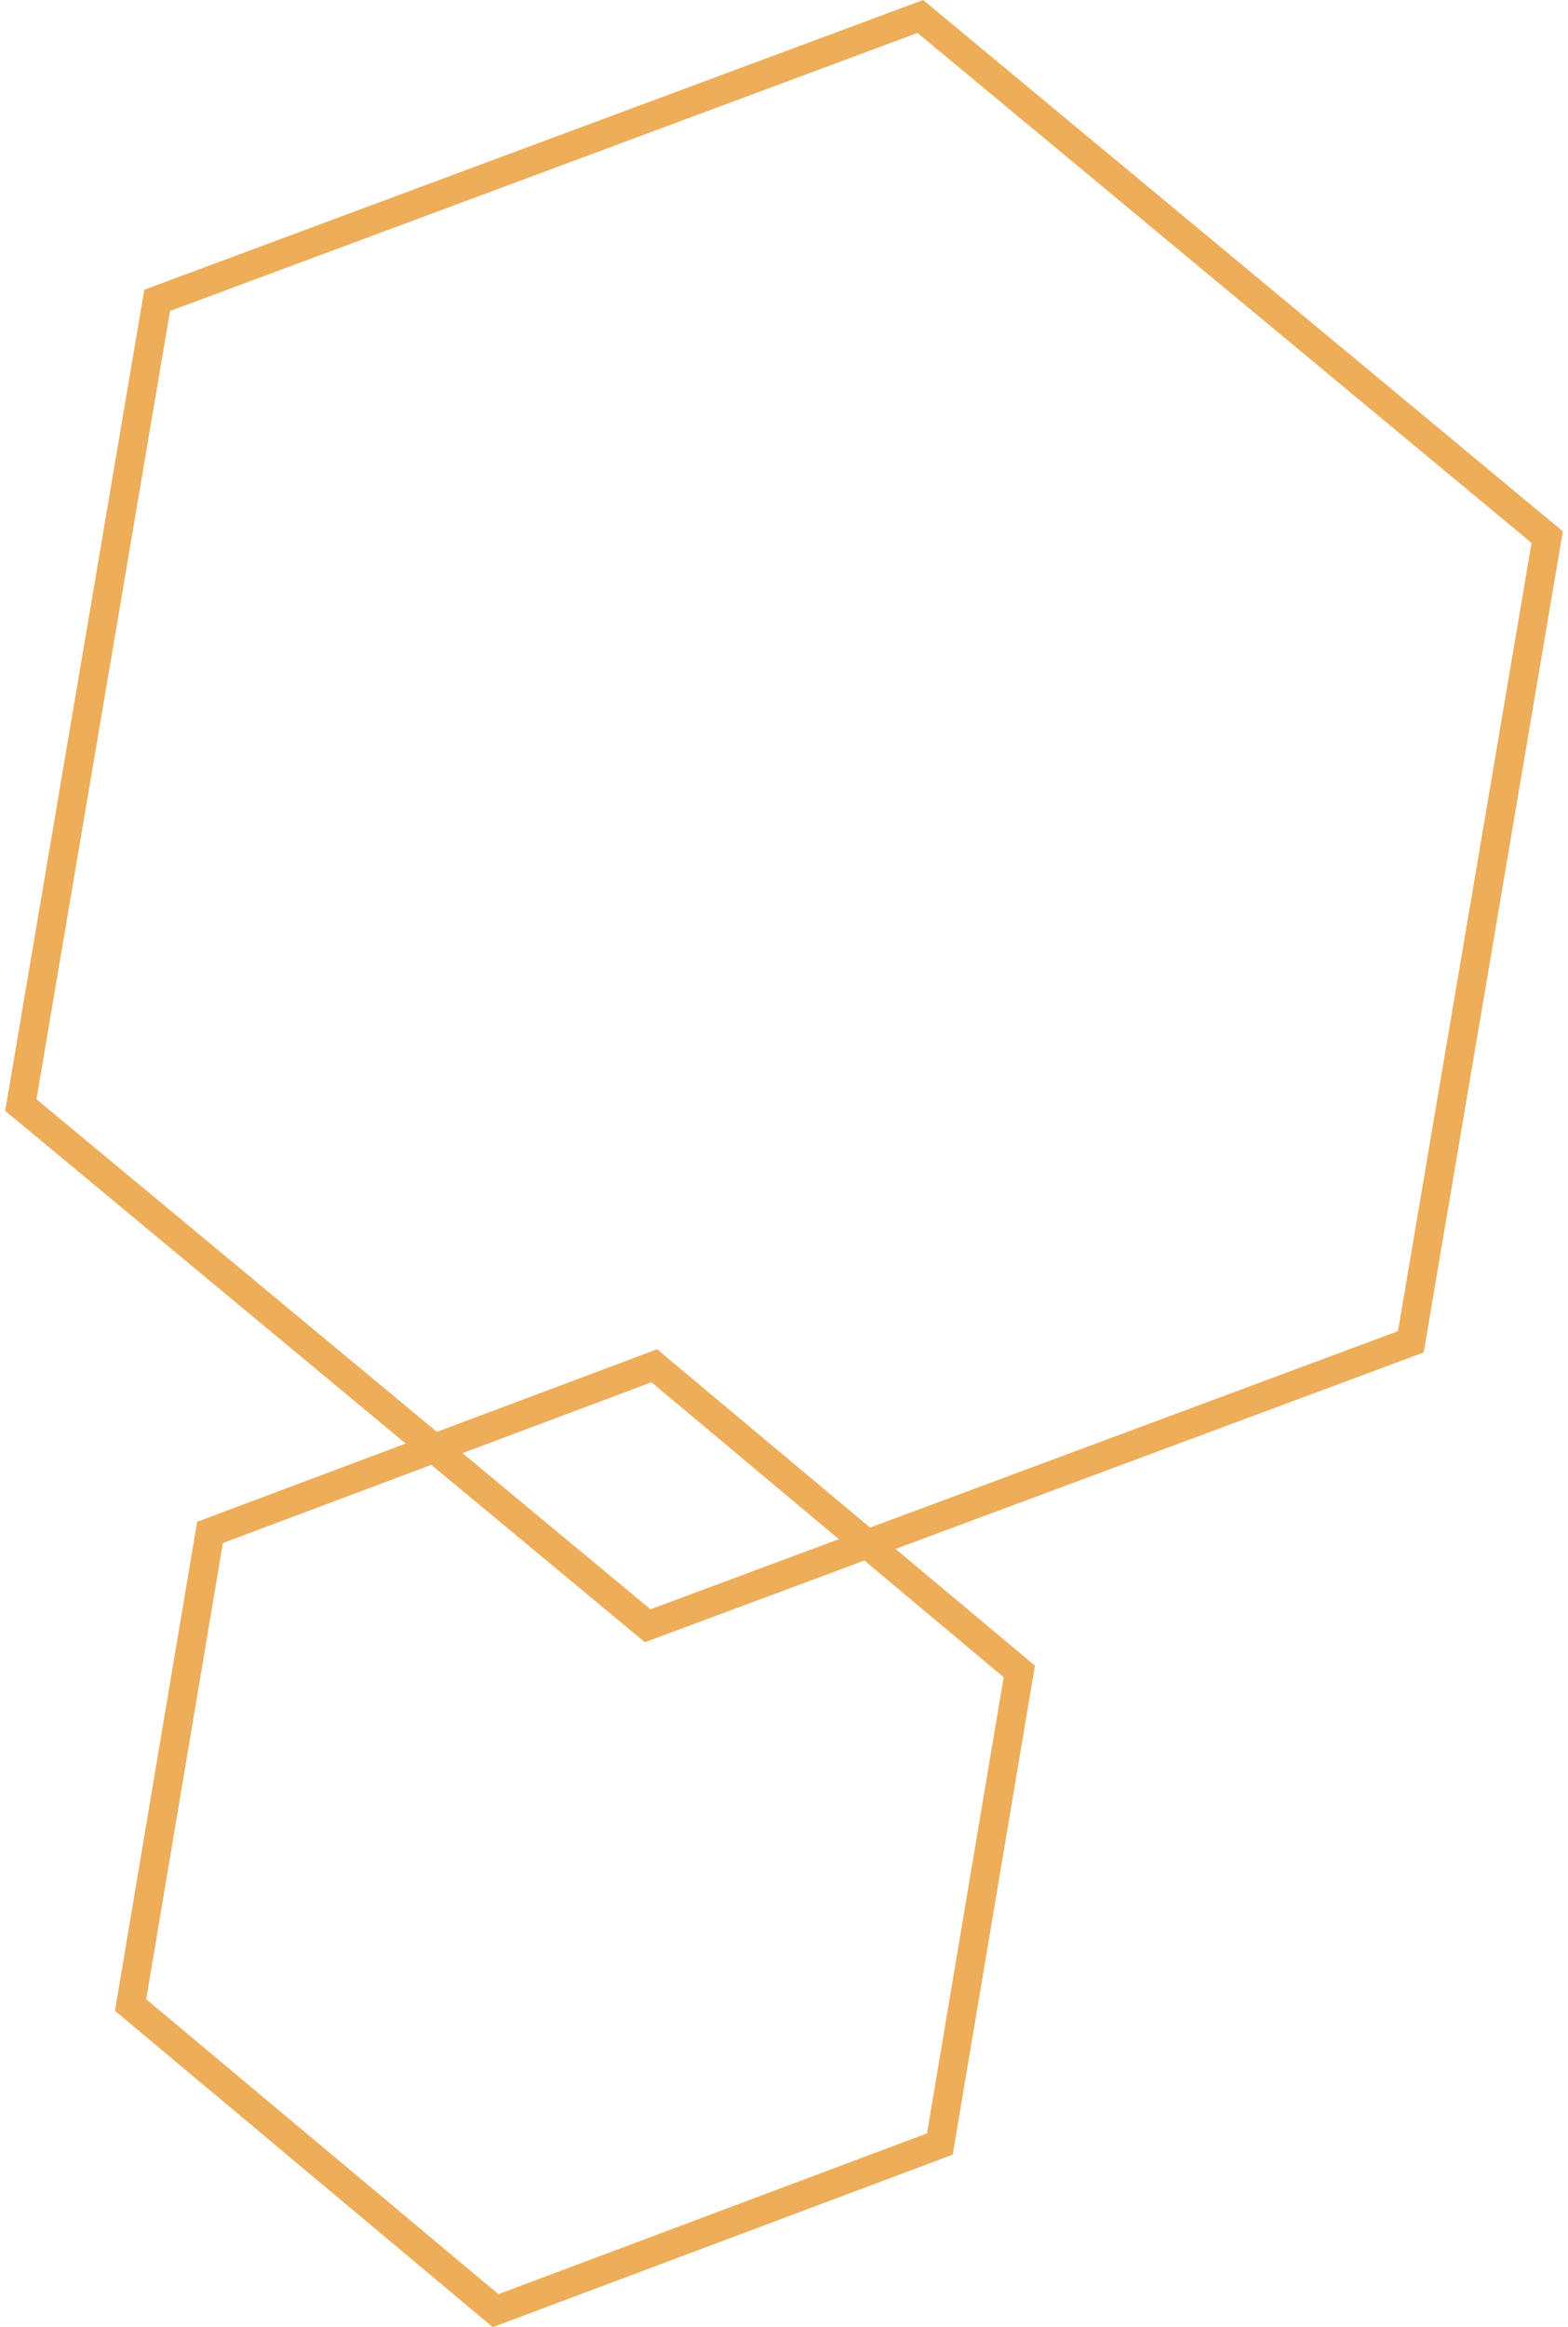 <svg id="SvgjsSvg1036" xmlns="http://www.w3.org/2000/svg" version="1.1" xmlns:xlink="http://www.w3.org/1999/xlink" xmlns:svgjs="http://svgjs.com/svgjs" width="300" height="445" viewBox="0 0 300 445"><title>Polygon 3 copy 3</title><desc>Created with Avocode.</desc><defs id="SvgjsDefs1037"><clipPath id="SvgjsClipPath1040"><path id="SvgjsPath1039" d="M1622.39 3818.61L1473.38 3874.02L1350.99 3772.41L1377.61 3615.4L1526.62 3560L1649.01 3661.6Z " fill="#ffffff"></path></clipPath><clipPath id="SvgjsClipPath1043"><path id="SvgjsPath1042" d="M1532.28 3972L1444.28 4004.99L1371.99 3944.49L1387.72 3850.99L1475.72 3818L1548.01 3878.5Z " fill="#ffffff"></path></clipPath></defs><path id="SvgjsPath1038" d="M1622.39 3818.61L1473.38 3874.02L1350.99 3772.41L1377.61 3615.4L1526.62 3560L1649.01 3661.6Z " fill-opacity="0" fill="#ffffff" stroke-dasharray="0" stroke-linejoin="miter" stroke-linecap="butt" stroke-opacity="1" stroke="#eead59" stroke-miterlimit="50" stroke-width="11.06" clip-path="url(&quot;#SvgjsClipPath1040&quot;)" transform="matrix(1,0,0,1,-1350,-3560)"></path><path id="SvgjsPath1041" d="M1532.28 3972L1444.28 4004.99L1371.99 3944.49L1387.72 3850.99L1475.72 3818L1548.01 3878.5Z " fill-opacity="0" fill="#ffffff" stroke-dasharray="0" stroke-linejoin="miter" stroke-linecap="butt" stroke-opacity="1" stroke="#eead59" stroke-miterlimit="50" stroke-width="11.06" clip-path="url(&quot;#SvgjsClipPath1043&quot;)" transform="matrix(1,0,0,1,-1350,-3560)"></path></svg>
